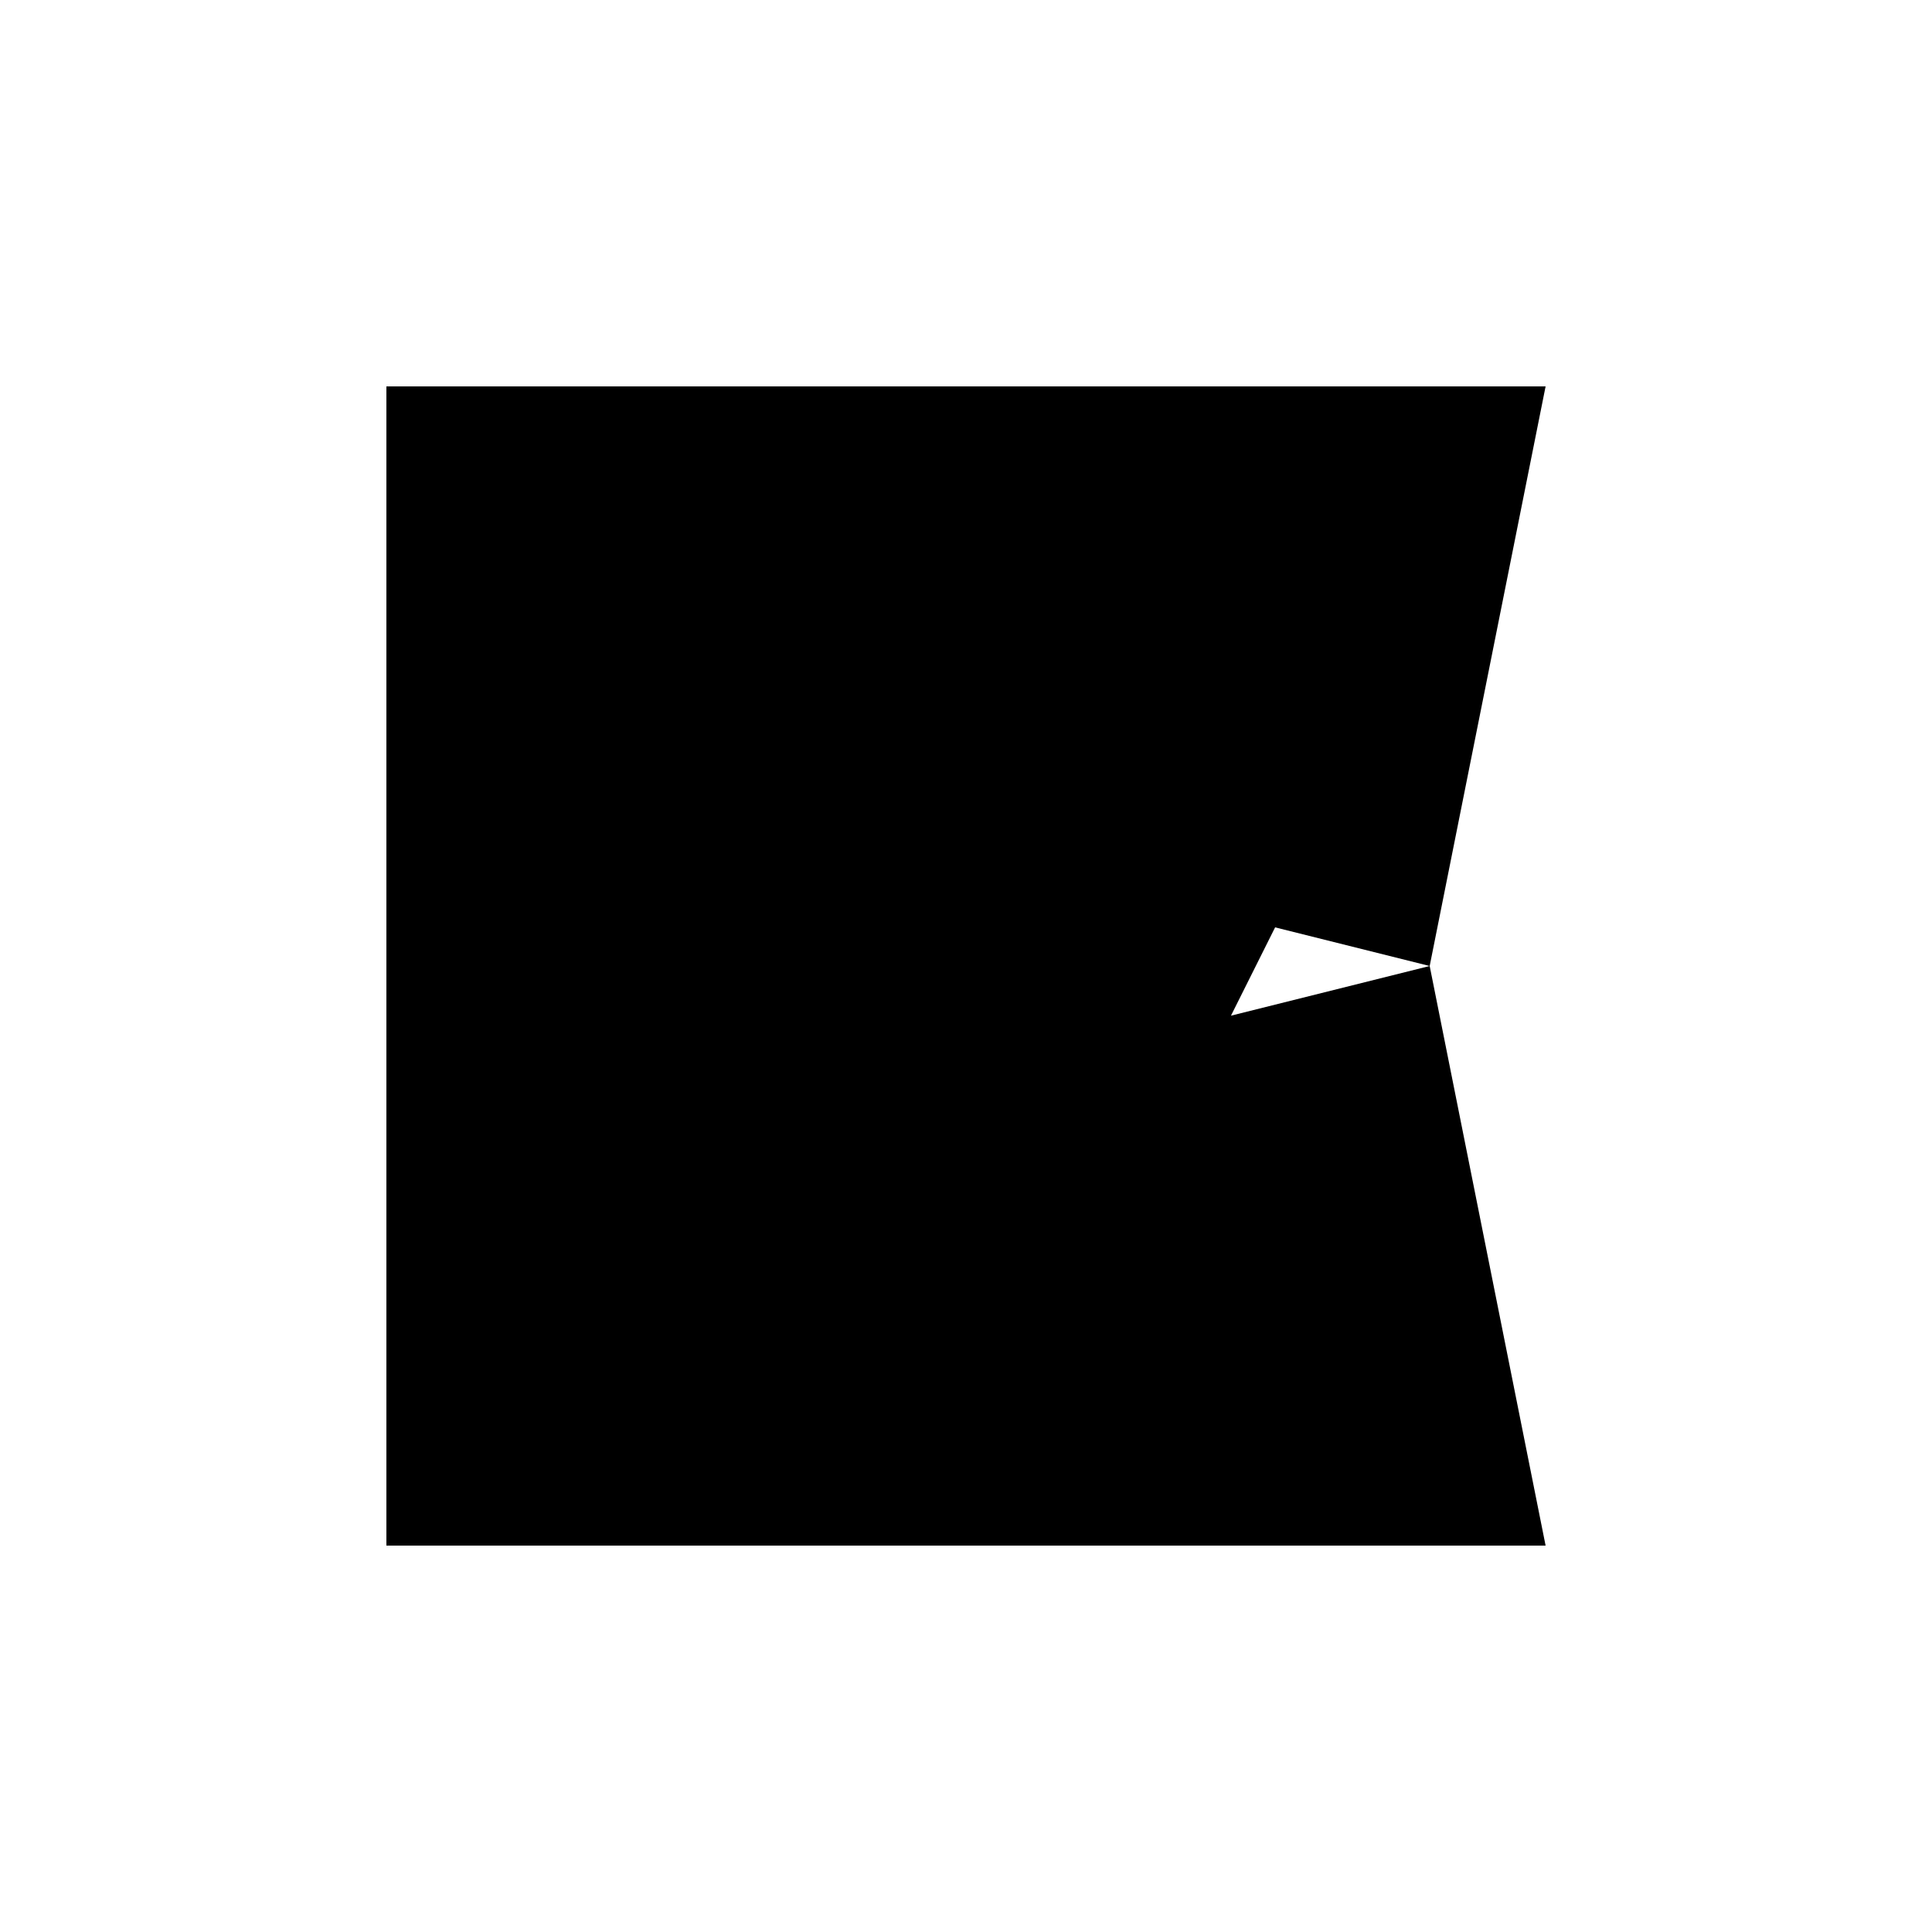 <svg xmlns="http://www.w3.org/2000/svg" viewBox="-100 -100 500 500"><path style="fill:#000000" fill-rule="evenodd" d="M 300 0 L 270 150 L 230 140 L 218.571 162.857 L 270 150 L 300 300 L 0 300 L 0 0 L 300 0"/></svg>
